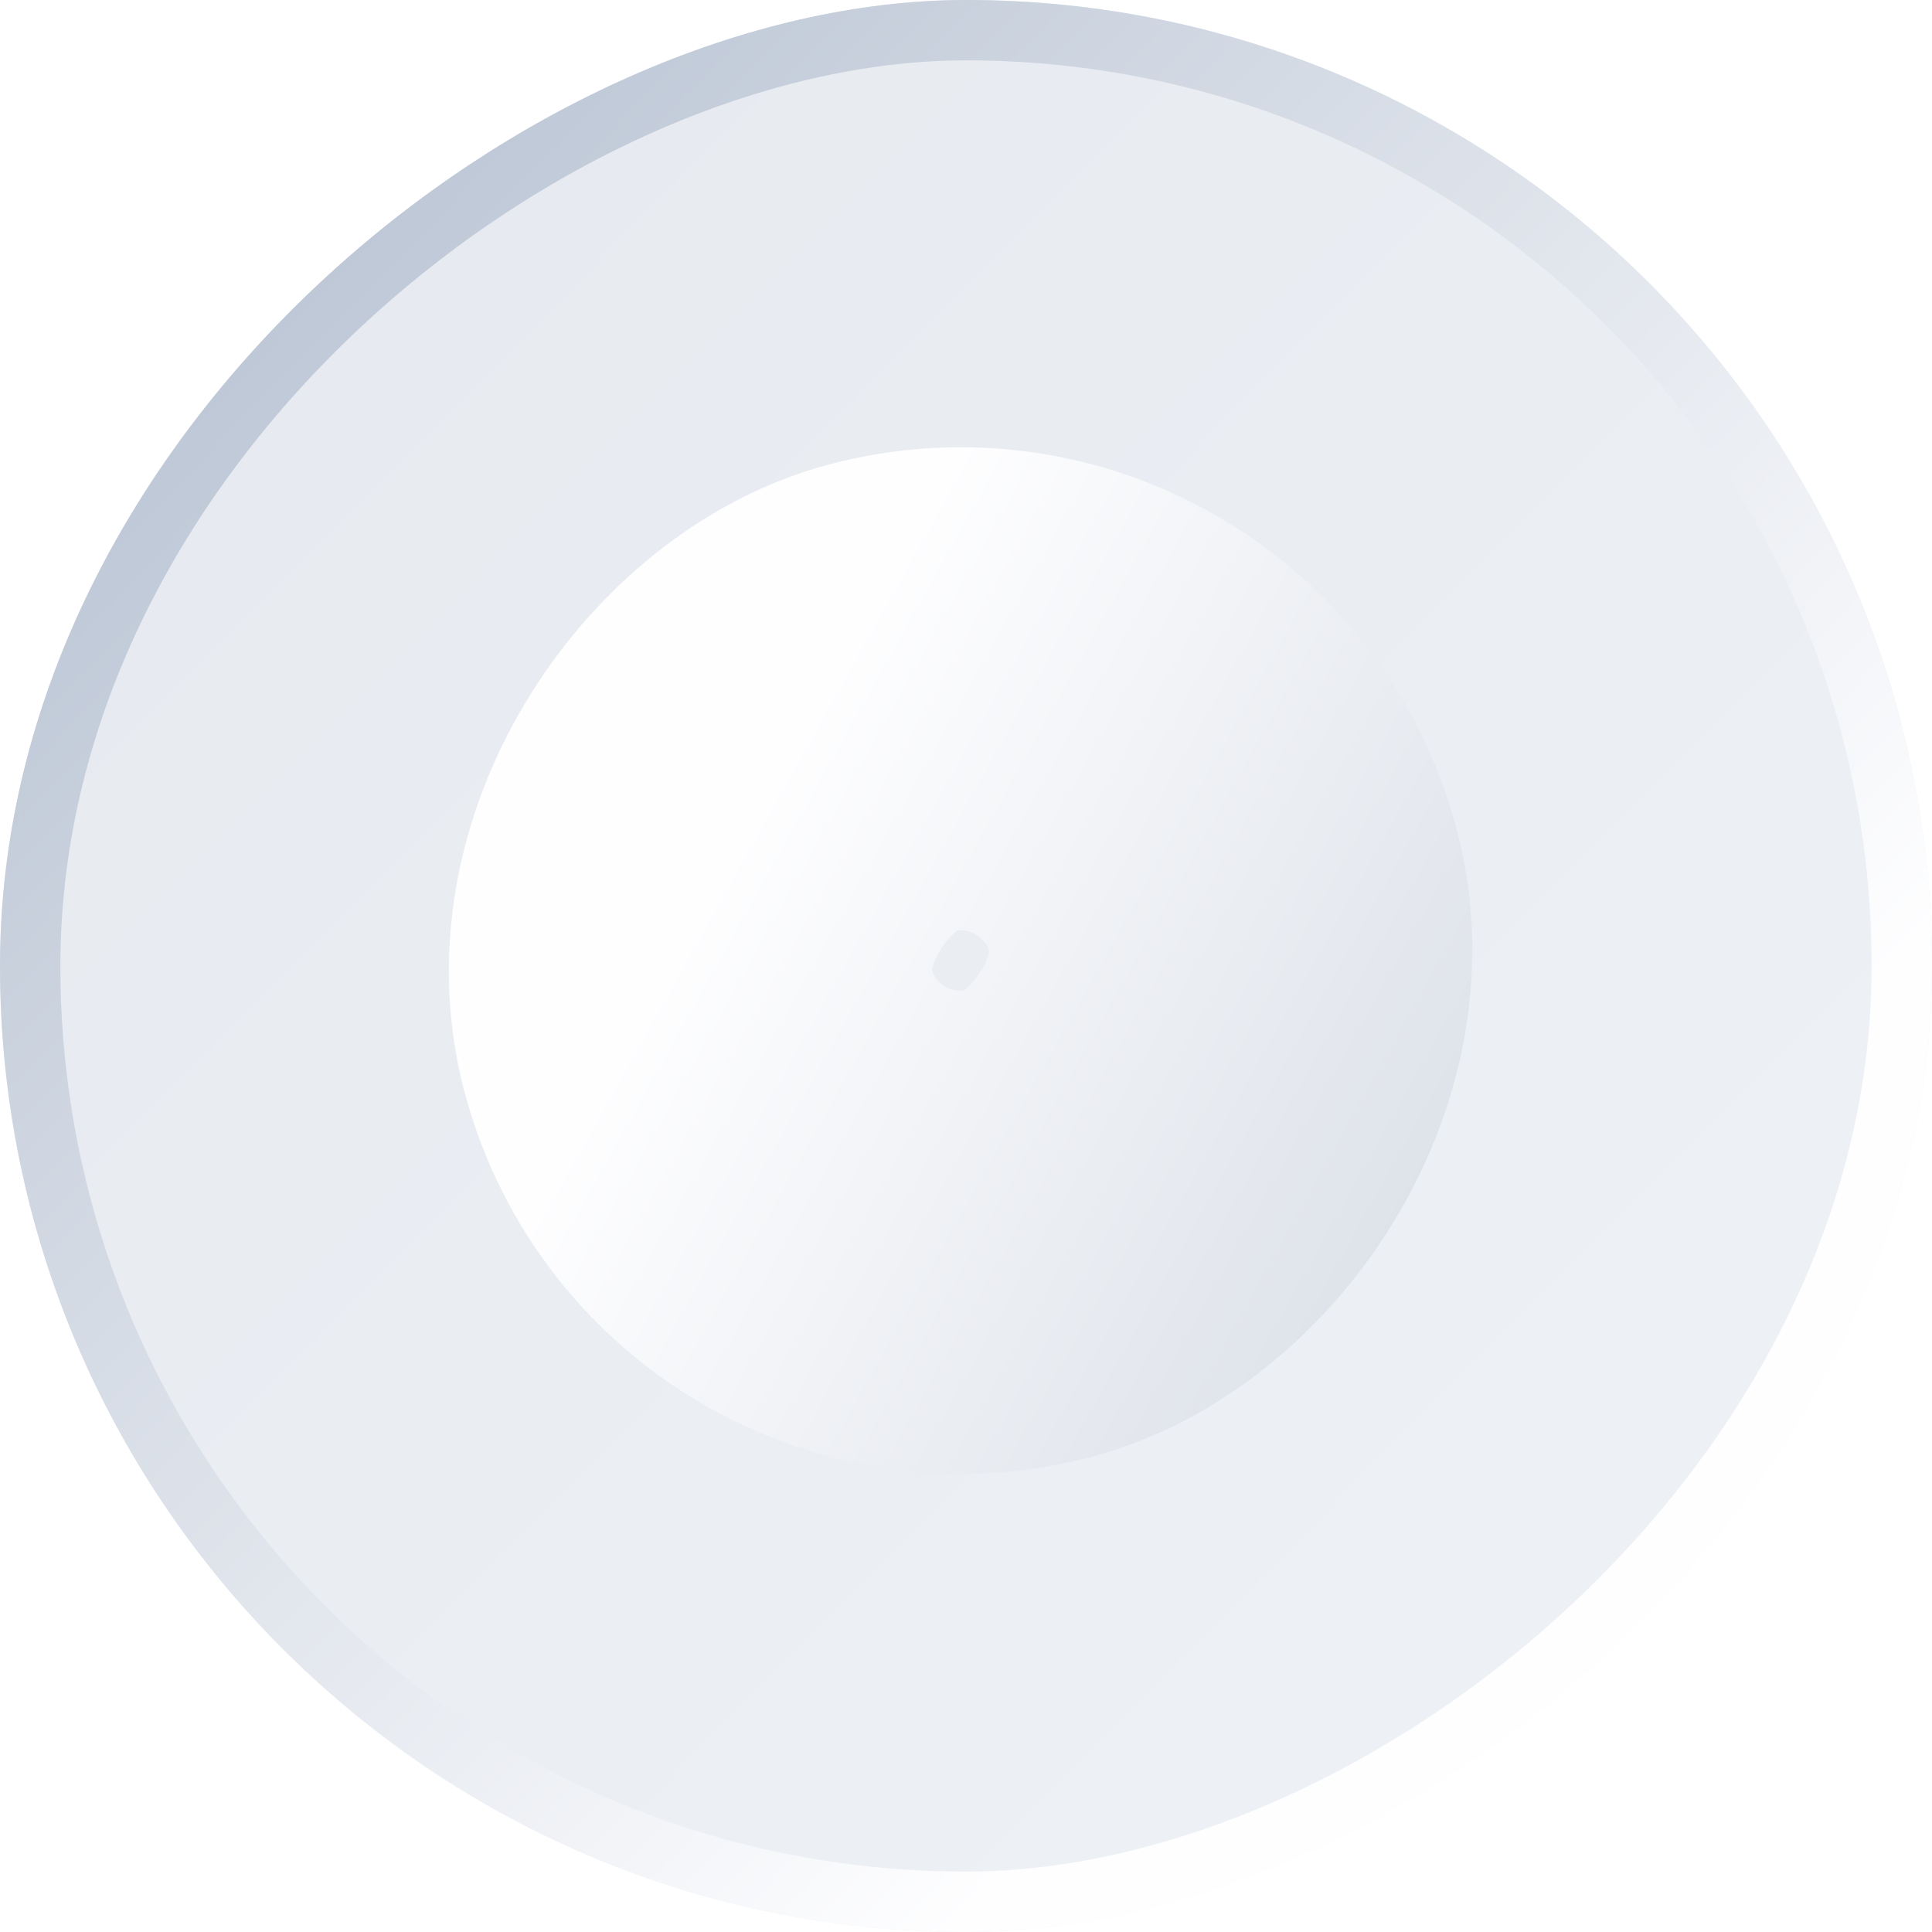 <svg width="16" height="16" viewBox="0 0 16 16" fill="none" xmlns="http://www.w3.org/2000/svg">
<g filter="url(#filter0_ii)">
<rect y="16" width="16" height="16" rx="8" transform="rotate(-90 0 16)" fill="url(#paint0_linear)"/>
</g>
<rect x="0.25" y="15.75" width="15.5" height="15.5" rx="7.75" transform="rotate(-90 0.25 15.75)" stroke="url(#paint1_linear)" stroke-width="0.5"/>
<g filter="url(#filter1_ii)">
<rect x="10.96" y="2.75" width="8.5" height="8.5" rx="4.25" transform="rotate(75 10.96 2.75)" fill="url(#paint2_linear)"/>
</g>
<rect x="9.546" y="5.199" width="4.5" height="4.5" rx="2.25" transform="rotate(75 9.546 5.199)" stroke="url(#paint3_linear)" stroke-width="4"/>
<defs>
<filter id="filter0_ii" x="-4" y="-4" width="24" height="24" filterUnits="userSpaceOnUse" color-interpolation-filters="sRGB">
<feFlood flood-opacity="0" result="BackgroundImageFix"/>
<feBlend mode="normal" in="SourceGraphic" in2="BackgroundImageFix" result="shape"/>
<feColorMatrix in="SourceAlpha" type="matrix" values="0 0 0 0 0 0 0 0 0 0 0 0 0 0 0 0 0 0 127 0" result="hardAlpha"/>
<feOffset dx="4" dy="4"/>
<feGaussianBlur stdDeviation="2.5"/>
<feComposite in2="hardAlpha" operator="arithmetic" k2="-1" k3="1"/>
<feColorMatrix type="matrix" values="0 0 0 0 0.653 0 0 0 0 0.707 0 0 0 0 0.783 0 0 0 0.7 0"/>
<feBlend mode="normal" in2="shape" result="effect1_innerShadow"/>
<feColorMatrix in="SourceAlpha" type="matrix" values="0 0 0 0 0 0 0 0 0 0 0 0 0 0 0 0 0 0 127 0" result="hardAlpha"/>
<feOffset dx="-4" dy="-4"/>
<feGaussianBlur stdDeviation="4.5"/>
<feComposite in2="hardAlpha" operator="arithmetic" k2="-1" k3="1"/>
<feColorMatrix type="matrix" values="0 0 0 0 1 0 0 0 0 1 0 0 0 0 1 0 0 0 0.7 0"/>
<feBlend mode="normal" in2="effect1_innerShadow" result="effect2_innerShadow"/>
</filter>
<filter id="filter1_ii" x="-1.25" y="-1.25" width="18.41" height="18.41" filterUnits="userSpaceOnUse" color-interpolation-filters="sRGB">
<feFlood flood-opacity="0" result="BackgroundImageFix"/>
<feBlend mode="normal" in="SourceGraphic" in2="BackgroundImageFix" result="shape"/>
<feColorMatrix in="SourceAlpha" type="matrix" values="0 0 0 0 0 0 0 0 0 0 0 0 0 0 0 0 0 0 127 0" result="hardAlpha"/>
<feOffset dx="4" dy="4"/>
<feGaussianBlur stdDeviation="2.5"/>
<feComposite in2="hardAlpha" operator="arithmetic" k2="-1" k3="1"/>
<feColorMatrix type="matrix" values="0 0 0 0 0.653 0 0 0 0 0.707 0 0 0 0 0.783 0 0 0 0.1 0"/>
<feBlend mode="normal" in2="shape" result="effect1_innerShadow"/>
<feColorMatrix in="SourceAlpha" type="matrix" values="0 0 0 0 0 0 0 0 0 0 0 0 0 0 0 0 0 0 127 0" result="hardAlpha"/>
<feOffset dx="-4" dy="-4"/>
<feGaussianBlur stdDeviation="4.5"/>
<feComposite in2="hardAlpha" operator="arithmetic" k2="-1" k3="1"/>
<feColorMatrix type="matrix" values="0 0 0 0 1 0 0 0 0 1 0 0 0 0 1 0 0 0 0.2 0"/>
<feBlend mode="normal" in2="effect1_innerShadow" result="effect2_innerShadow"/>
</filter>
<linearGradient id="paint0_linear" x1="2.25" y1="30.625" x2="15.25" y2="17.5" gradientUnits="userSpaceOnUse">
<stop stop-color="#EEF1F5"/>
<stop offset="1" stop-color="#E6E9EF"/>
</linearGradient>
<linearGradient id="paint1_linear" x1="4.875" y1="28.125" x2="14.5" y2="18.25" gradientUnits="userSpaceOnUse">
<stop stop-color="#FEFEFF"/>
<stop offset="1" stop-color="#BCC6D5"/>
</linearGradient>
<linearGradient id="paint2_linear" x1="11.284" y1="3.276" x2="19.035" y2="10.805" gradientUnits="userSpaceOnUse">
<stop stop-color="#EEF1F5"/>
<stop offset="1" stop-color="#E6E9EF"/>
</linearGradient>
<linearGradient id="paint3_linear" x1="12.156" y1="10.719" x2="19.896" y2="2.791" gradientUnits="userSpaceOnUse">
<stop stop-color="#FEFEFF"/>
<stop offset="1" stop-color="#C6CEDA"/>
</linearGradient>
</defs>
</svg>
